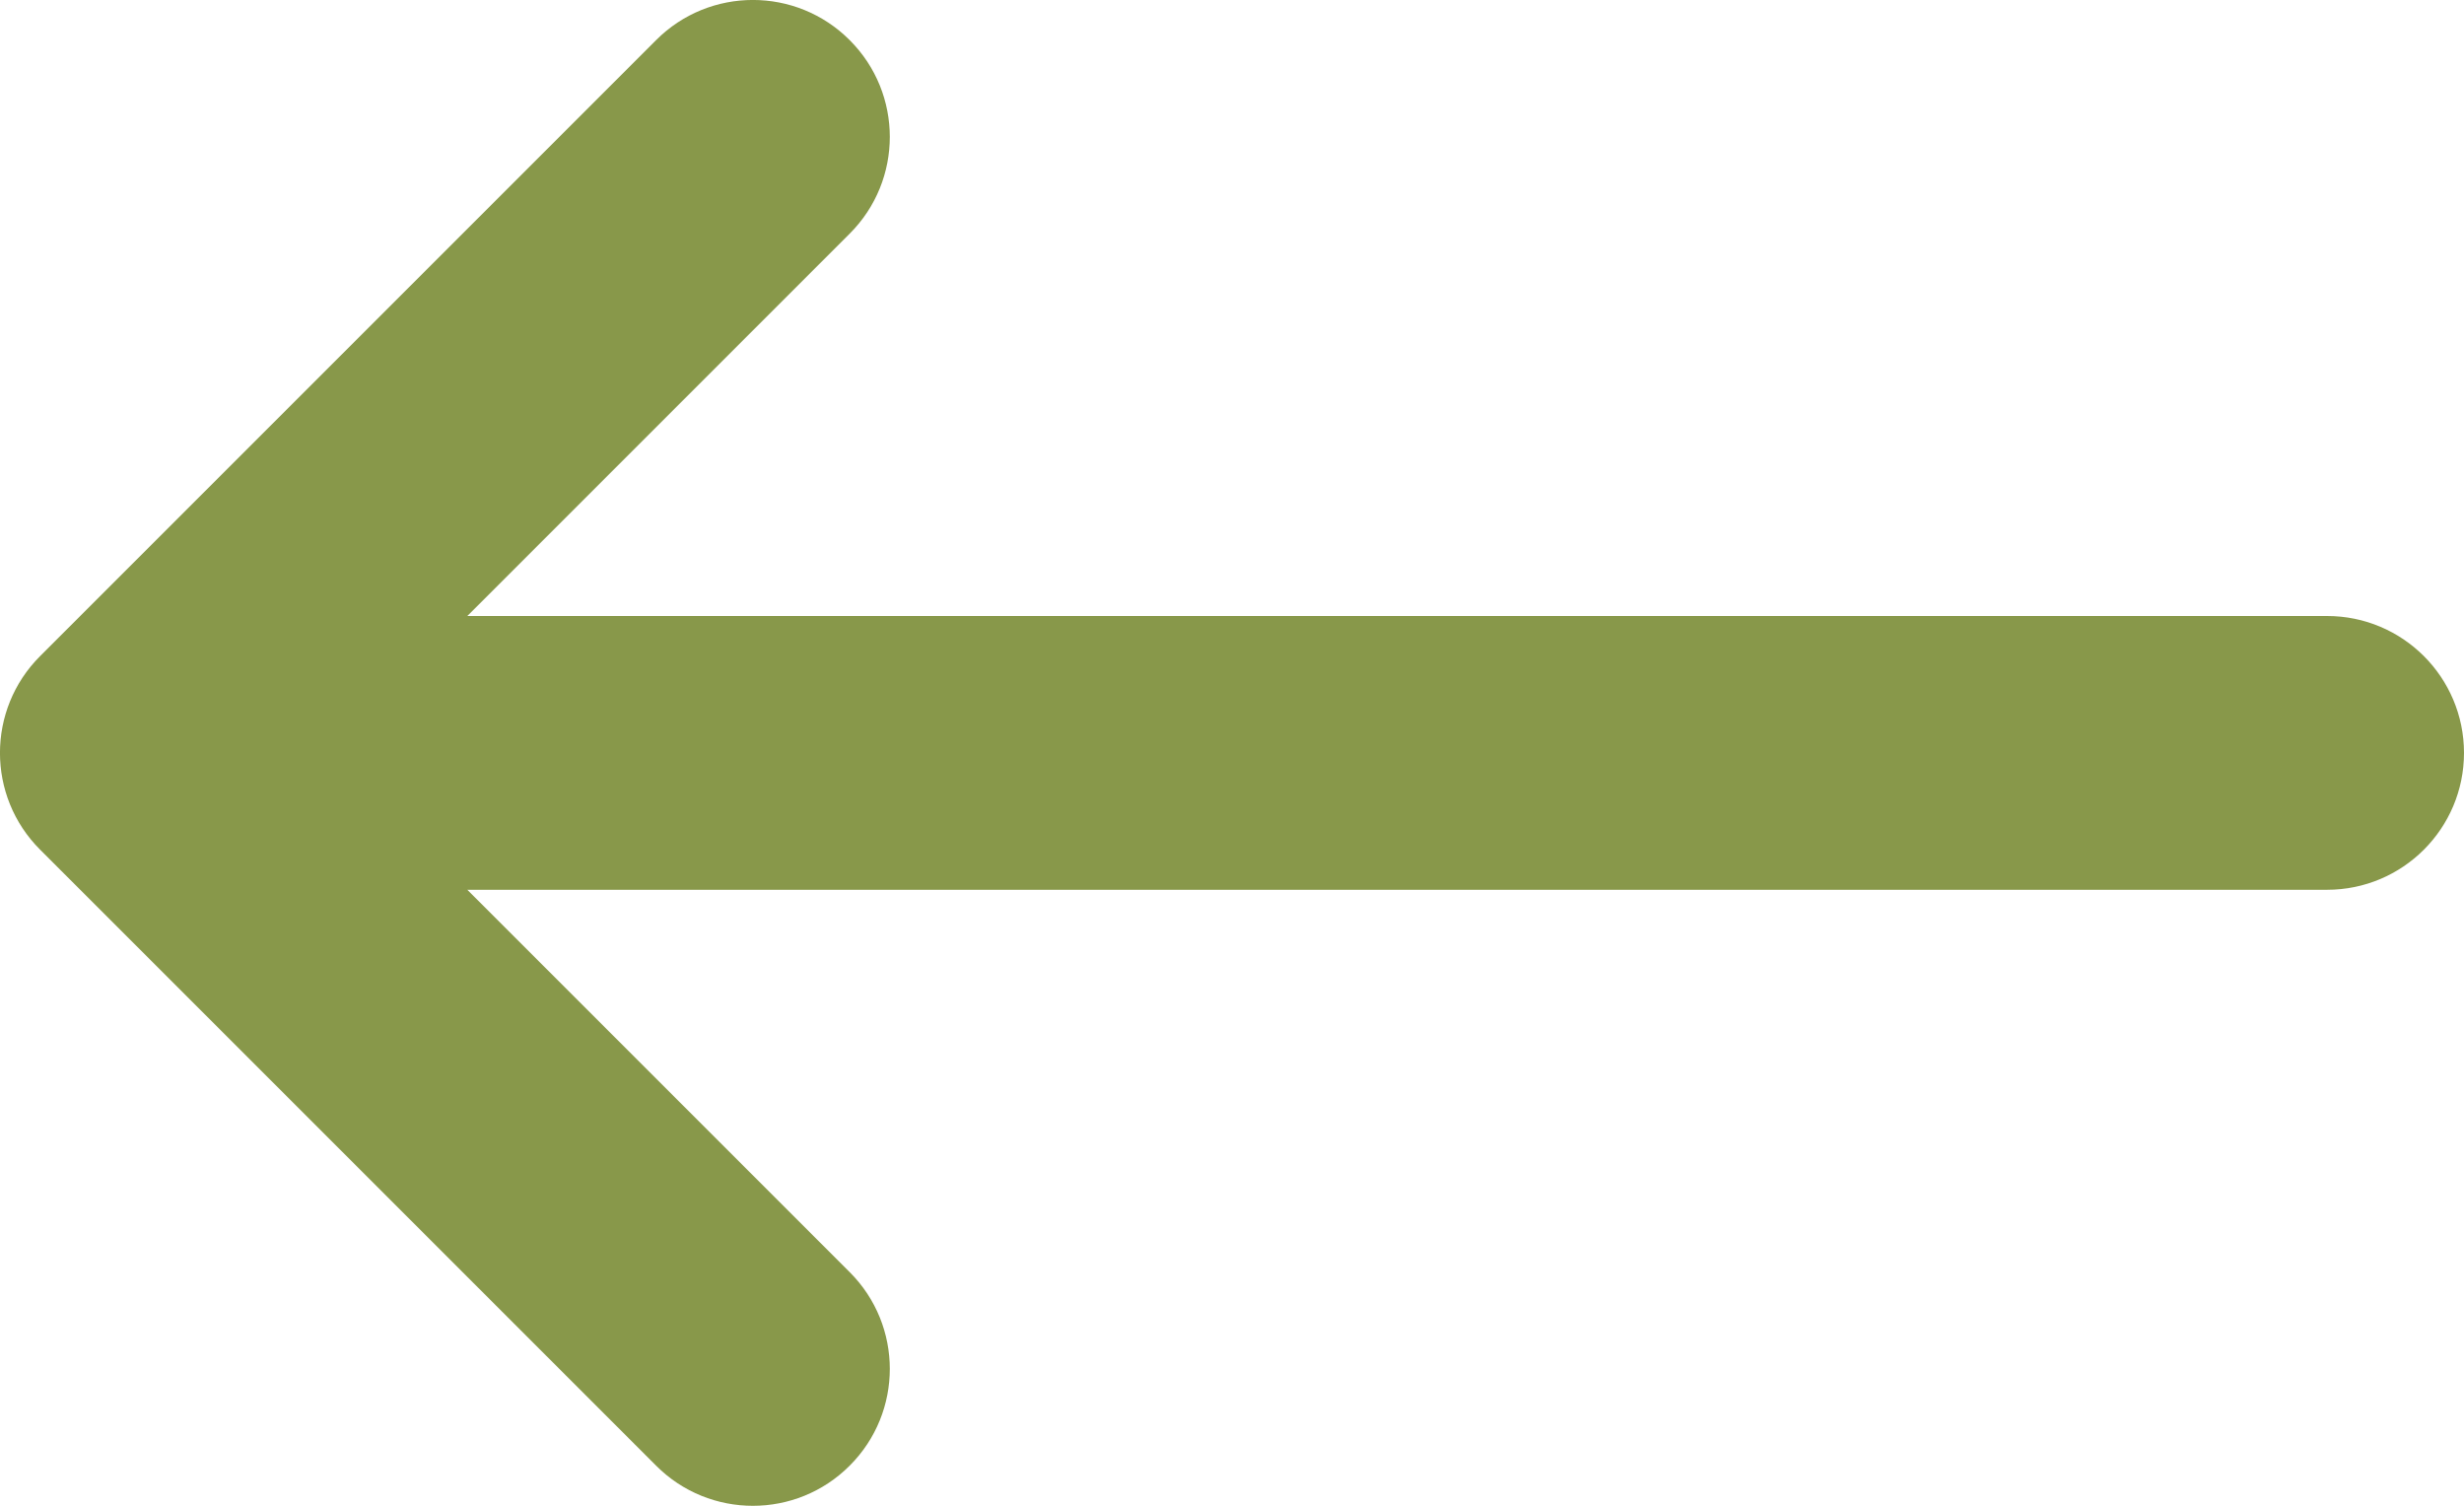<svg width="18" height="11" viewBox="0 0 18 11" fill="none" xmlns="http://www.w3.org/2000/svg">
<path d="M4.793 10.707C5.183 11.098 5.817 11.098 6.207 10.707C6.598 10.317 6.598 9.683 6.207 9.293L4.793 10.707ZM1.707 4.793C1.317 4.402 0.683 4.402 0.293 4.793C-0.098 5.183 -0.098 5.817 0.293 6.207L1.707 4.793ZM0.293 4.793C-0.098 5.183 -0.098 5.817 0.293 6.207C0.683 6.598 1.317 6.598 1.707 6.207L0.293 4.793ZM6.207 1.707C6.598 1.317 6.598 0.683 6.207 0.293C5.817 -0.098 5.183 -0.098 4.793 0.293L6.207 1.707ZM1 4.5C0.448 4.5 0 4.948 0 5.5C0 6.052 0.448 6.5 1 6.5V4.5ZM17 6.5C17.552 6.5 18 6.052 18 5.5C18 4.948 17.552 4.5 17 4.5V6.5ZM6.207 9.293L1.707 4.793L0.293 6.207L4.793 10.707L6.207 9.293ZM1.707 6.207L6.207 1.707L4.793 0.293L0.293 4.793L1.707 6.207ZM1 6.5L17 6.5V4.5L1 4.5V6.5Z" fill="#88984A"/>
</svg>
